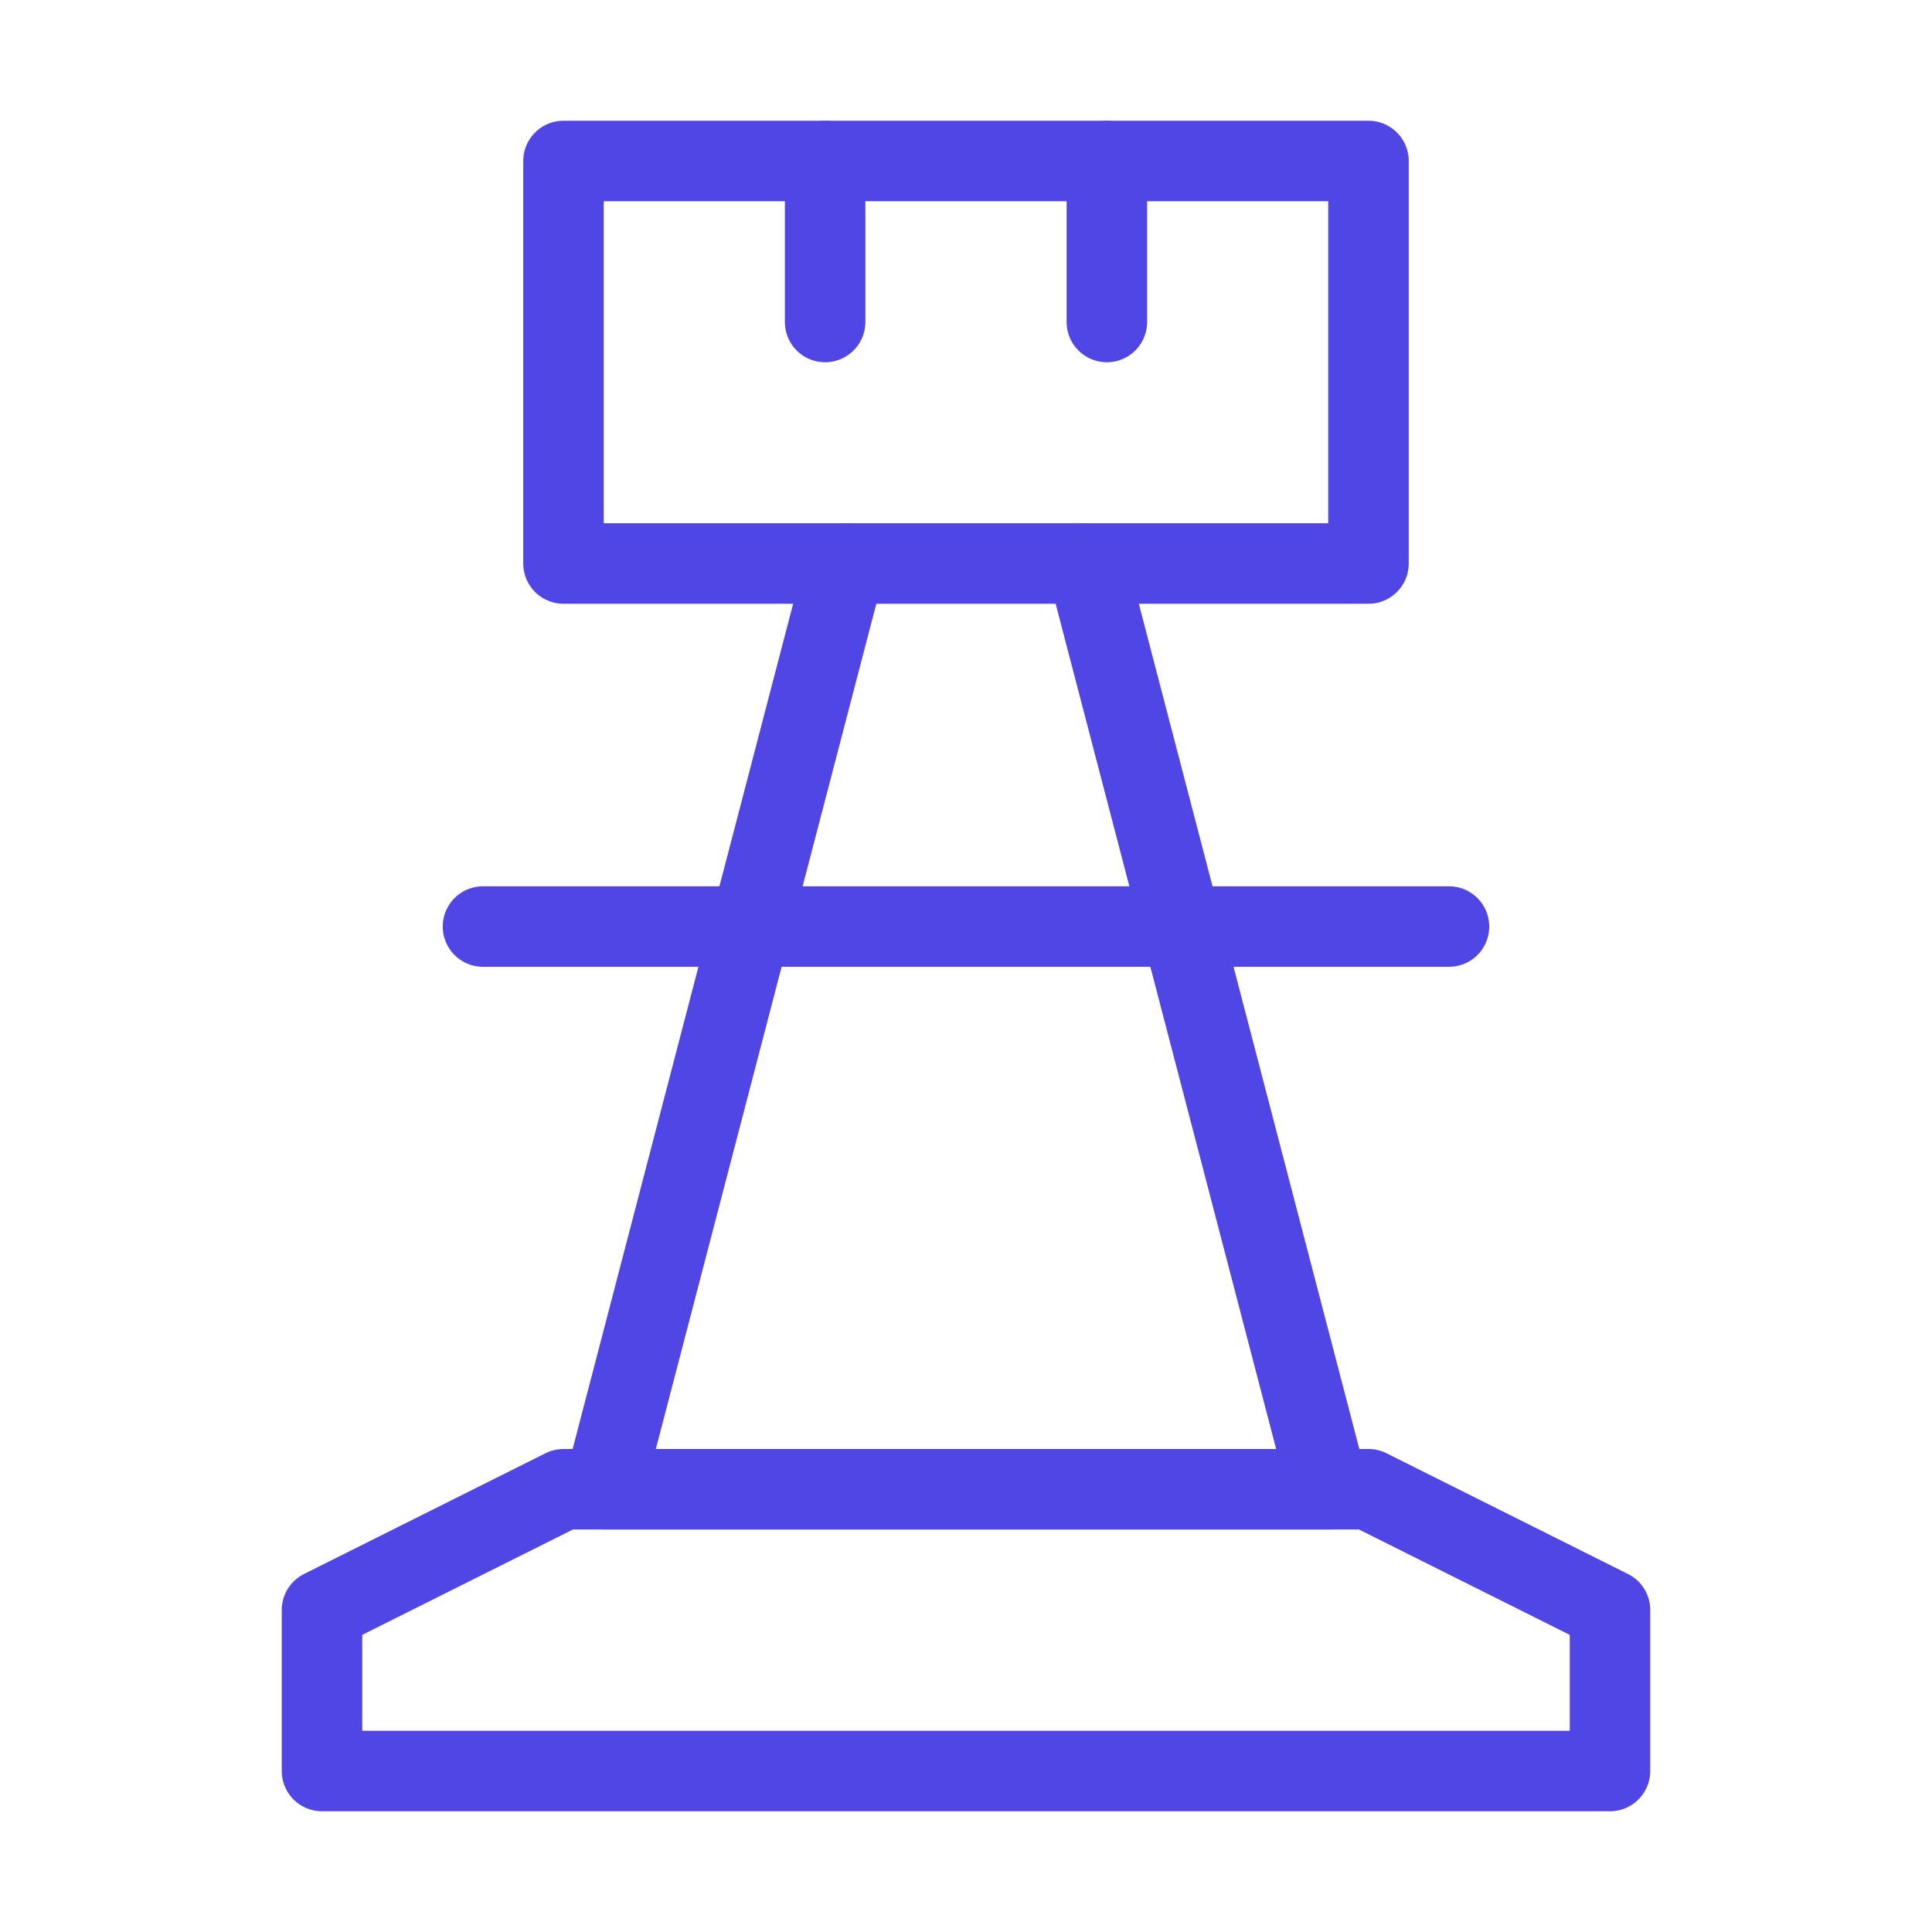 <?xml version="1.0" encoding="UTF-8"?>
<svg width="38" height="38" viewBox="0 0 48 48" fill="none" xmlns="http://www.w3.org/2000/svg">
  <path d="M34 4H14V14H34V4Z" stroke="#4f46e5" stroke-width="2" stroke-miterlimit="2" stroke-linecap="round"
        stroke-linejoin="round"/>
  <path d="M27 14L33 37H15L21 14" stroke="#4f46e5" stroke-width="2" stroke-miterlimit="2" stroke-linecap="round"
        stroke-linejoin="round"/>
  <path d="M40 44H8V40L14 37H34L40 40V44Z" stroke="#4f46e5" stroke-width="2" stroke-miterlimit="2"
        stroke-linecap="round" stroke-linejoin="round"/>
  <path d="M12 23.02H36" stroke="#4f46e5" stroke-width="2" stroke-miterlimit="2" stroke-linecap="round"
        stroke-linejoin="round"/>
  <path d="M20.5 4V8" stroke="#4f46e5" stroke-width="2" stroke-miterlimit="2" stroke-linecap="round"
        stroke-linejoin="round"/>
  <path d="M27.5 4V8" stroke="#4f46e5" stroke-width="2" stroke-miterlimit="2" stroke-linecap="round"
        stroke-linejoin="round"/>
</svg>
